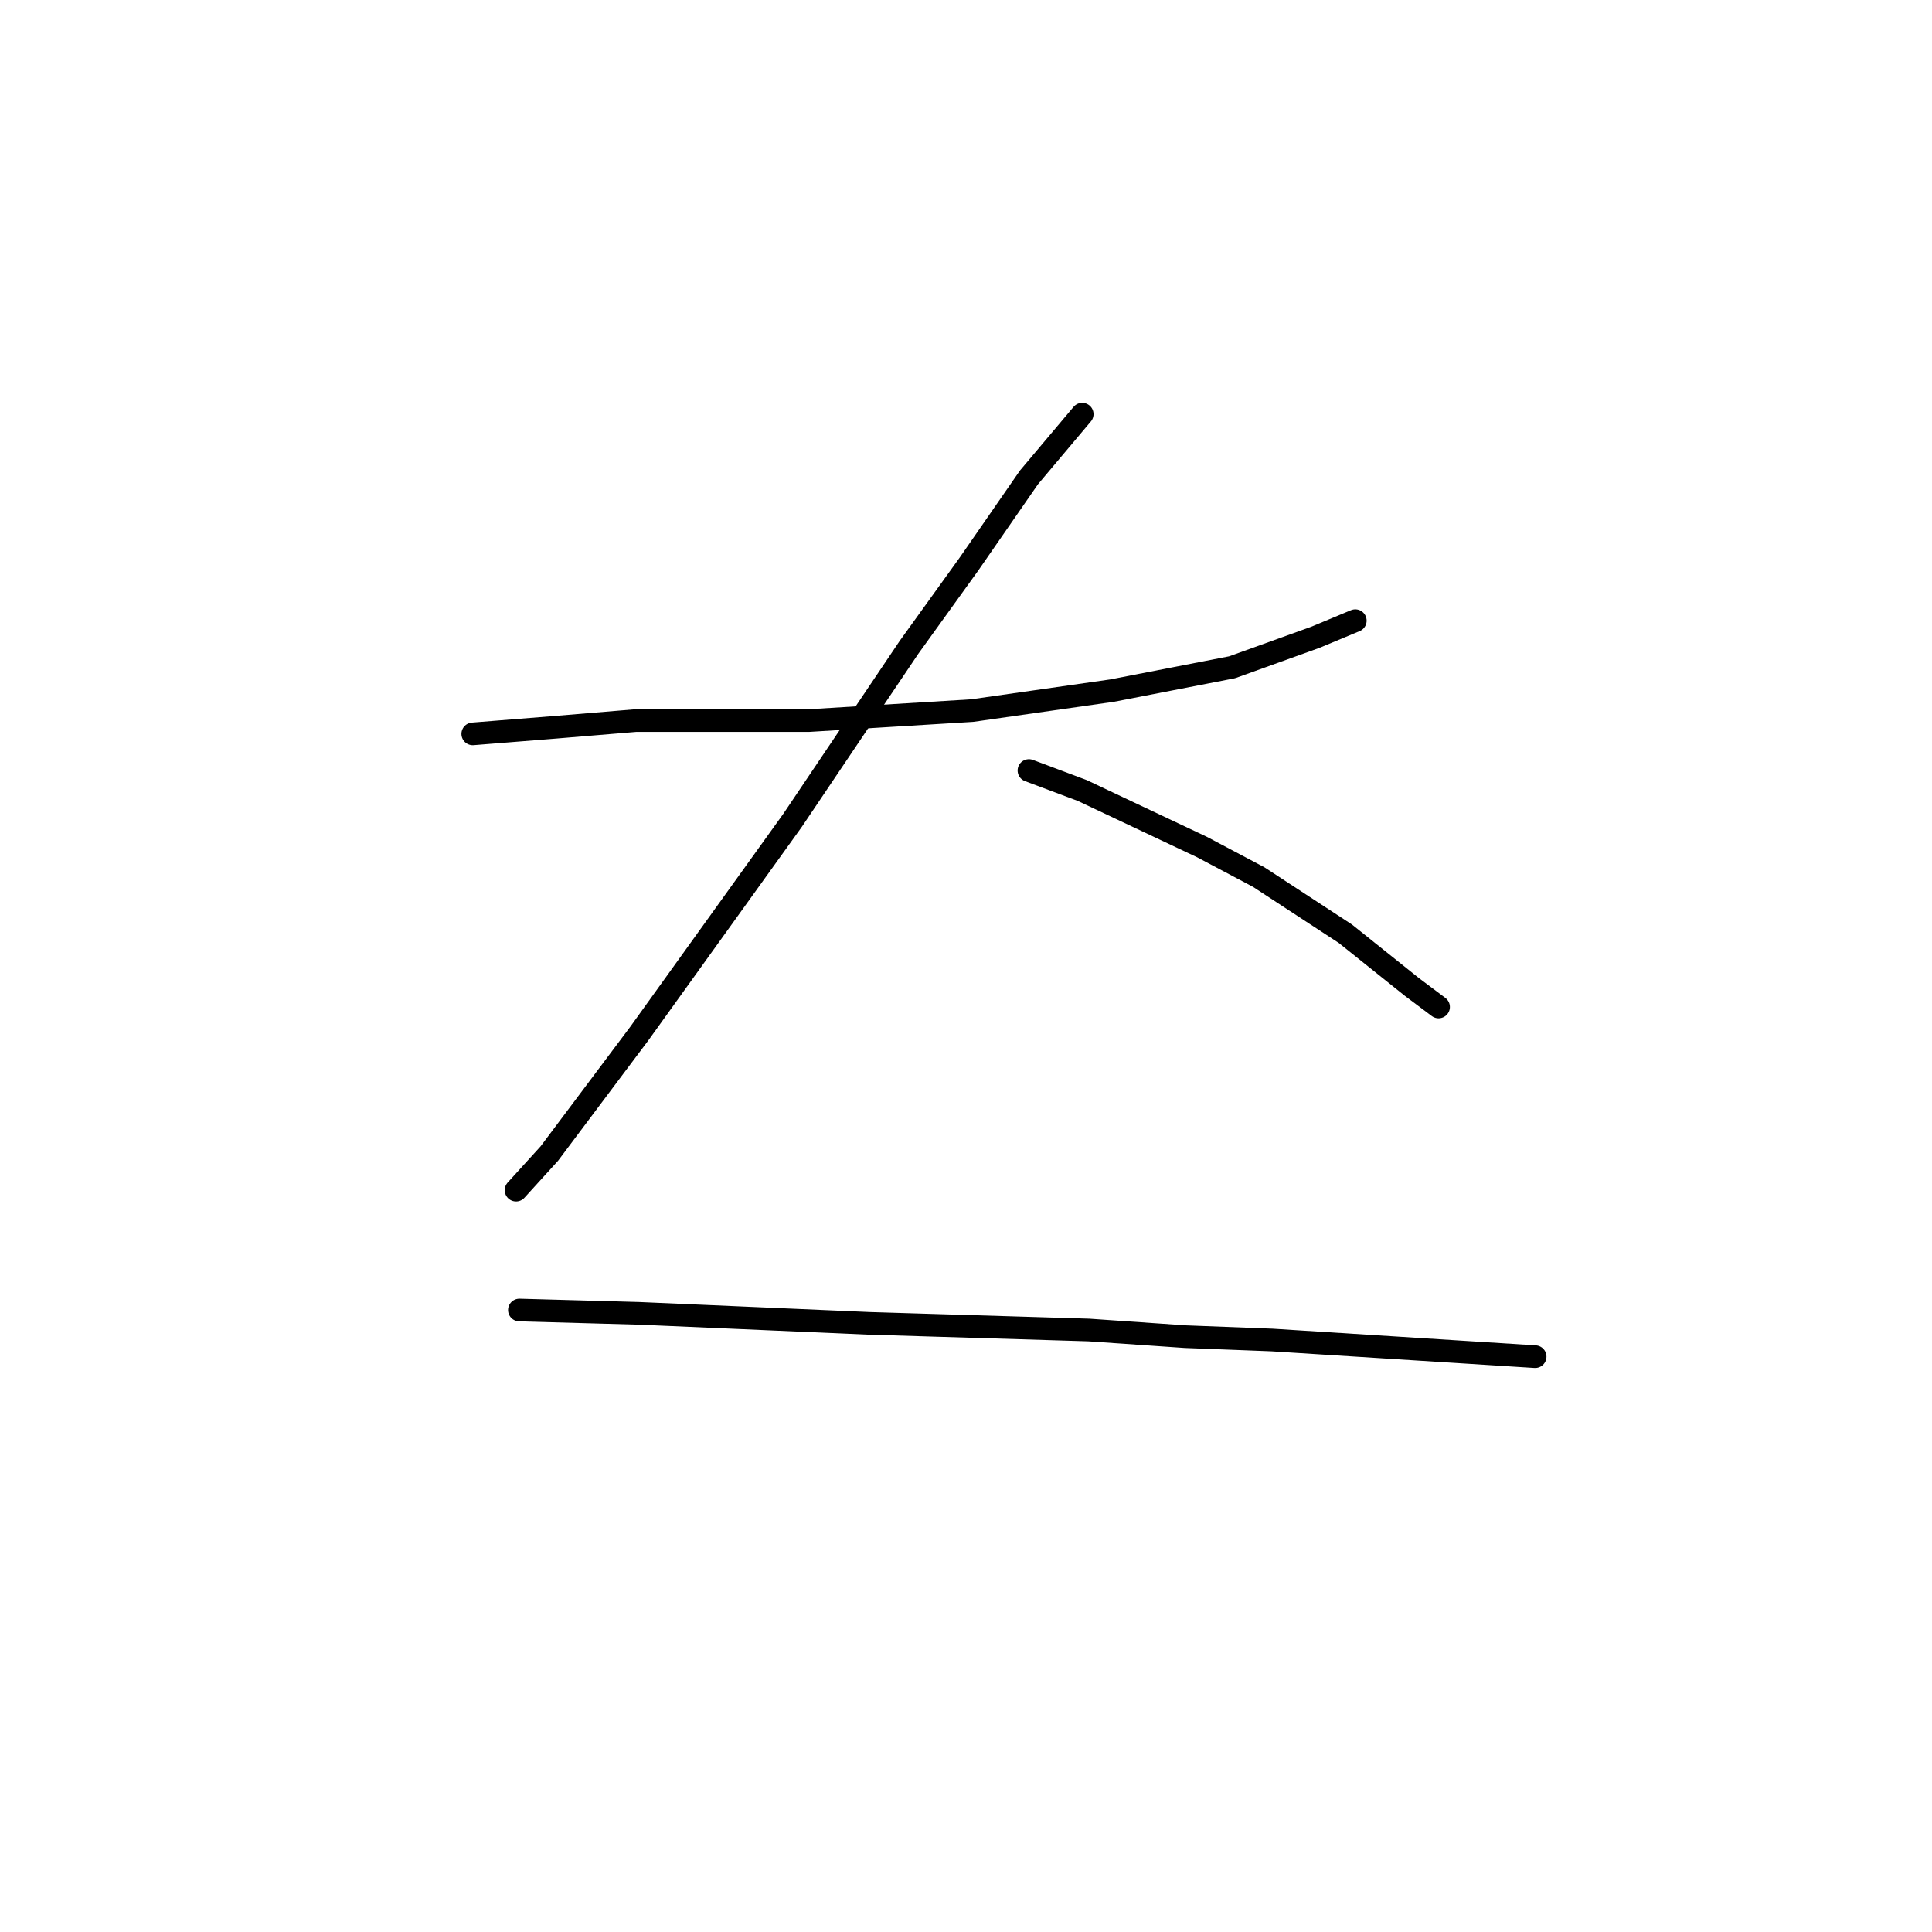 <?xml version="1.0" standalone="no"?>
    <svg width="256" height="256" xmlns="http://www.w3.org/2000/svg" version="1.1">
    <polyline stroke="black" stroke-width="3" stroke-linecap="round" fill="transparent" stroke-linejoin="round" points="62.642 97.243 73.675 96.36 84.266 95.478 107.213 95.478 128.837 94.154 147.372 91.506 163.258 88.417 174.291 84.445 179.586 82.239 179.586 82.239 " />
        <polyline stroke="black" stroke-width="3" stroke-linecap="round" fill="transparent" stroke-linejoin="round" points="143.4 54.878 136.339 63.263 128.396 74.737 120.452 85.769 105.007 108.717 84.707 136.96 72.792 152.846 68.379 157.701 68.379 157.701 " />
        <polyline stroke="black" stroke-width="3" stroke-linecap="round" fill="transparent" stroke-linejoin="round" points="136.339 102.097 143.4 104.745 159.287 112.247 166.789 116.219 178.262 123.721 187.088 130.781 190.619 133.429 190.619 133.429 " />
        <polyline stroke="black" stroke-width="3" stroke-linecap="round" fill="transparent" stroke-linejoin="round" points="68.82 173.587 84.707 174.029 115.157 175.353 144.282 176.235 157.08 177.118 168.554 177.559 203.416 179.766 203.416 179.766 " />
        </svg>